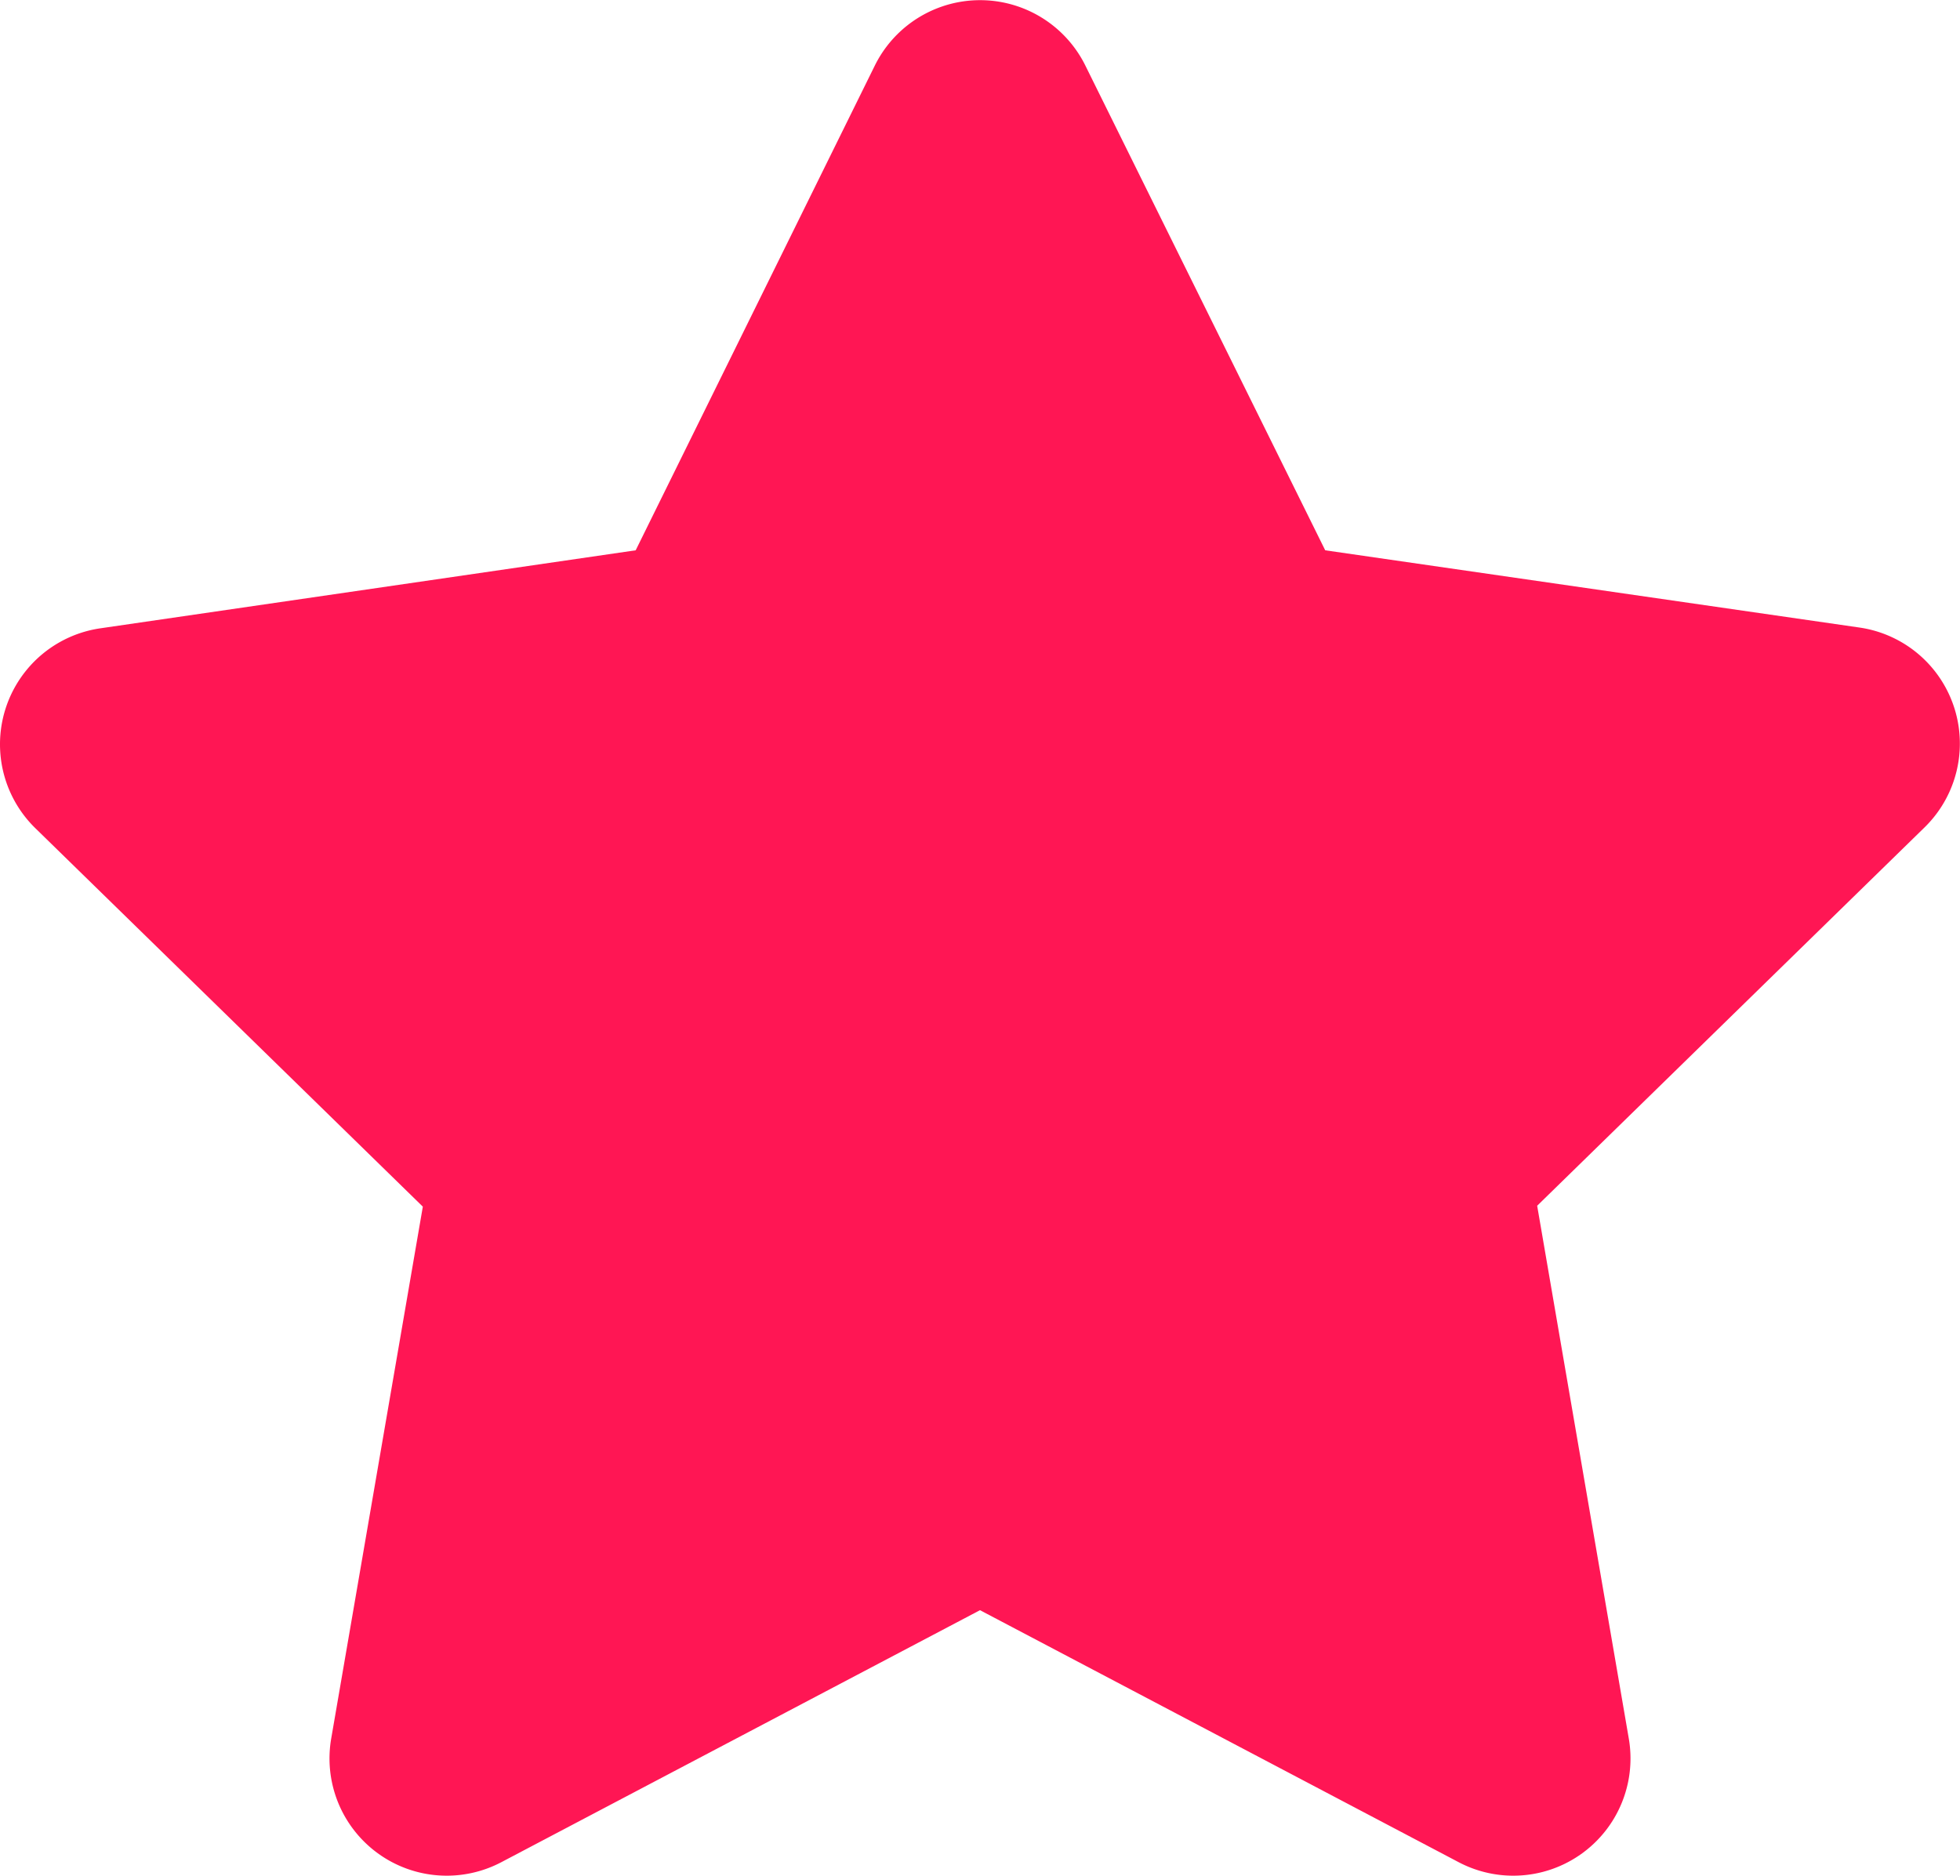 <svg xmlns="http://www.w3.org/2000/svg" width="10.884" height="10.417" viewBox="0 0 10.884 10.417">
  <path id="Icon_awesome-star" data-name="Icon awesome-star" d="M6.3.361,4.971,3.055,2,3.488A.651.651,0,0,0,1.639,4.6l2.15,2.1L3.28,9.655a.651.651,0,0,0,.944.686l2.659-1.4,2.659,1.4a.651.651,0,0,0,.944-.686l-.509-2.96,2.15-2.1a.651.651,0,0,0-.36-1.111L8.8,3.055,7.467.361A.652.652,0,0,0,6.3.361Z" transform="translate(-1.441 0.001)" fill="#ff1654"/>
</svg>
